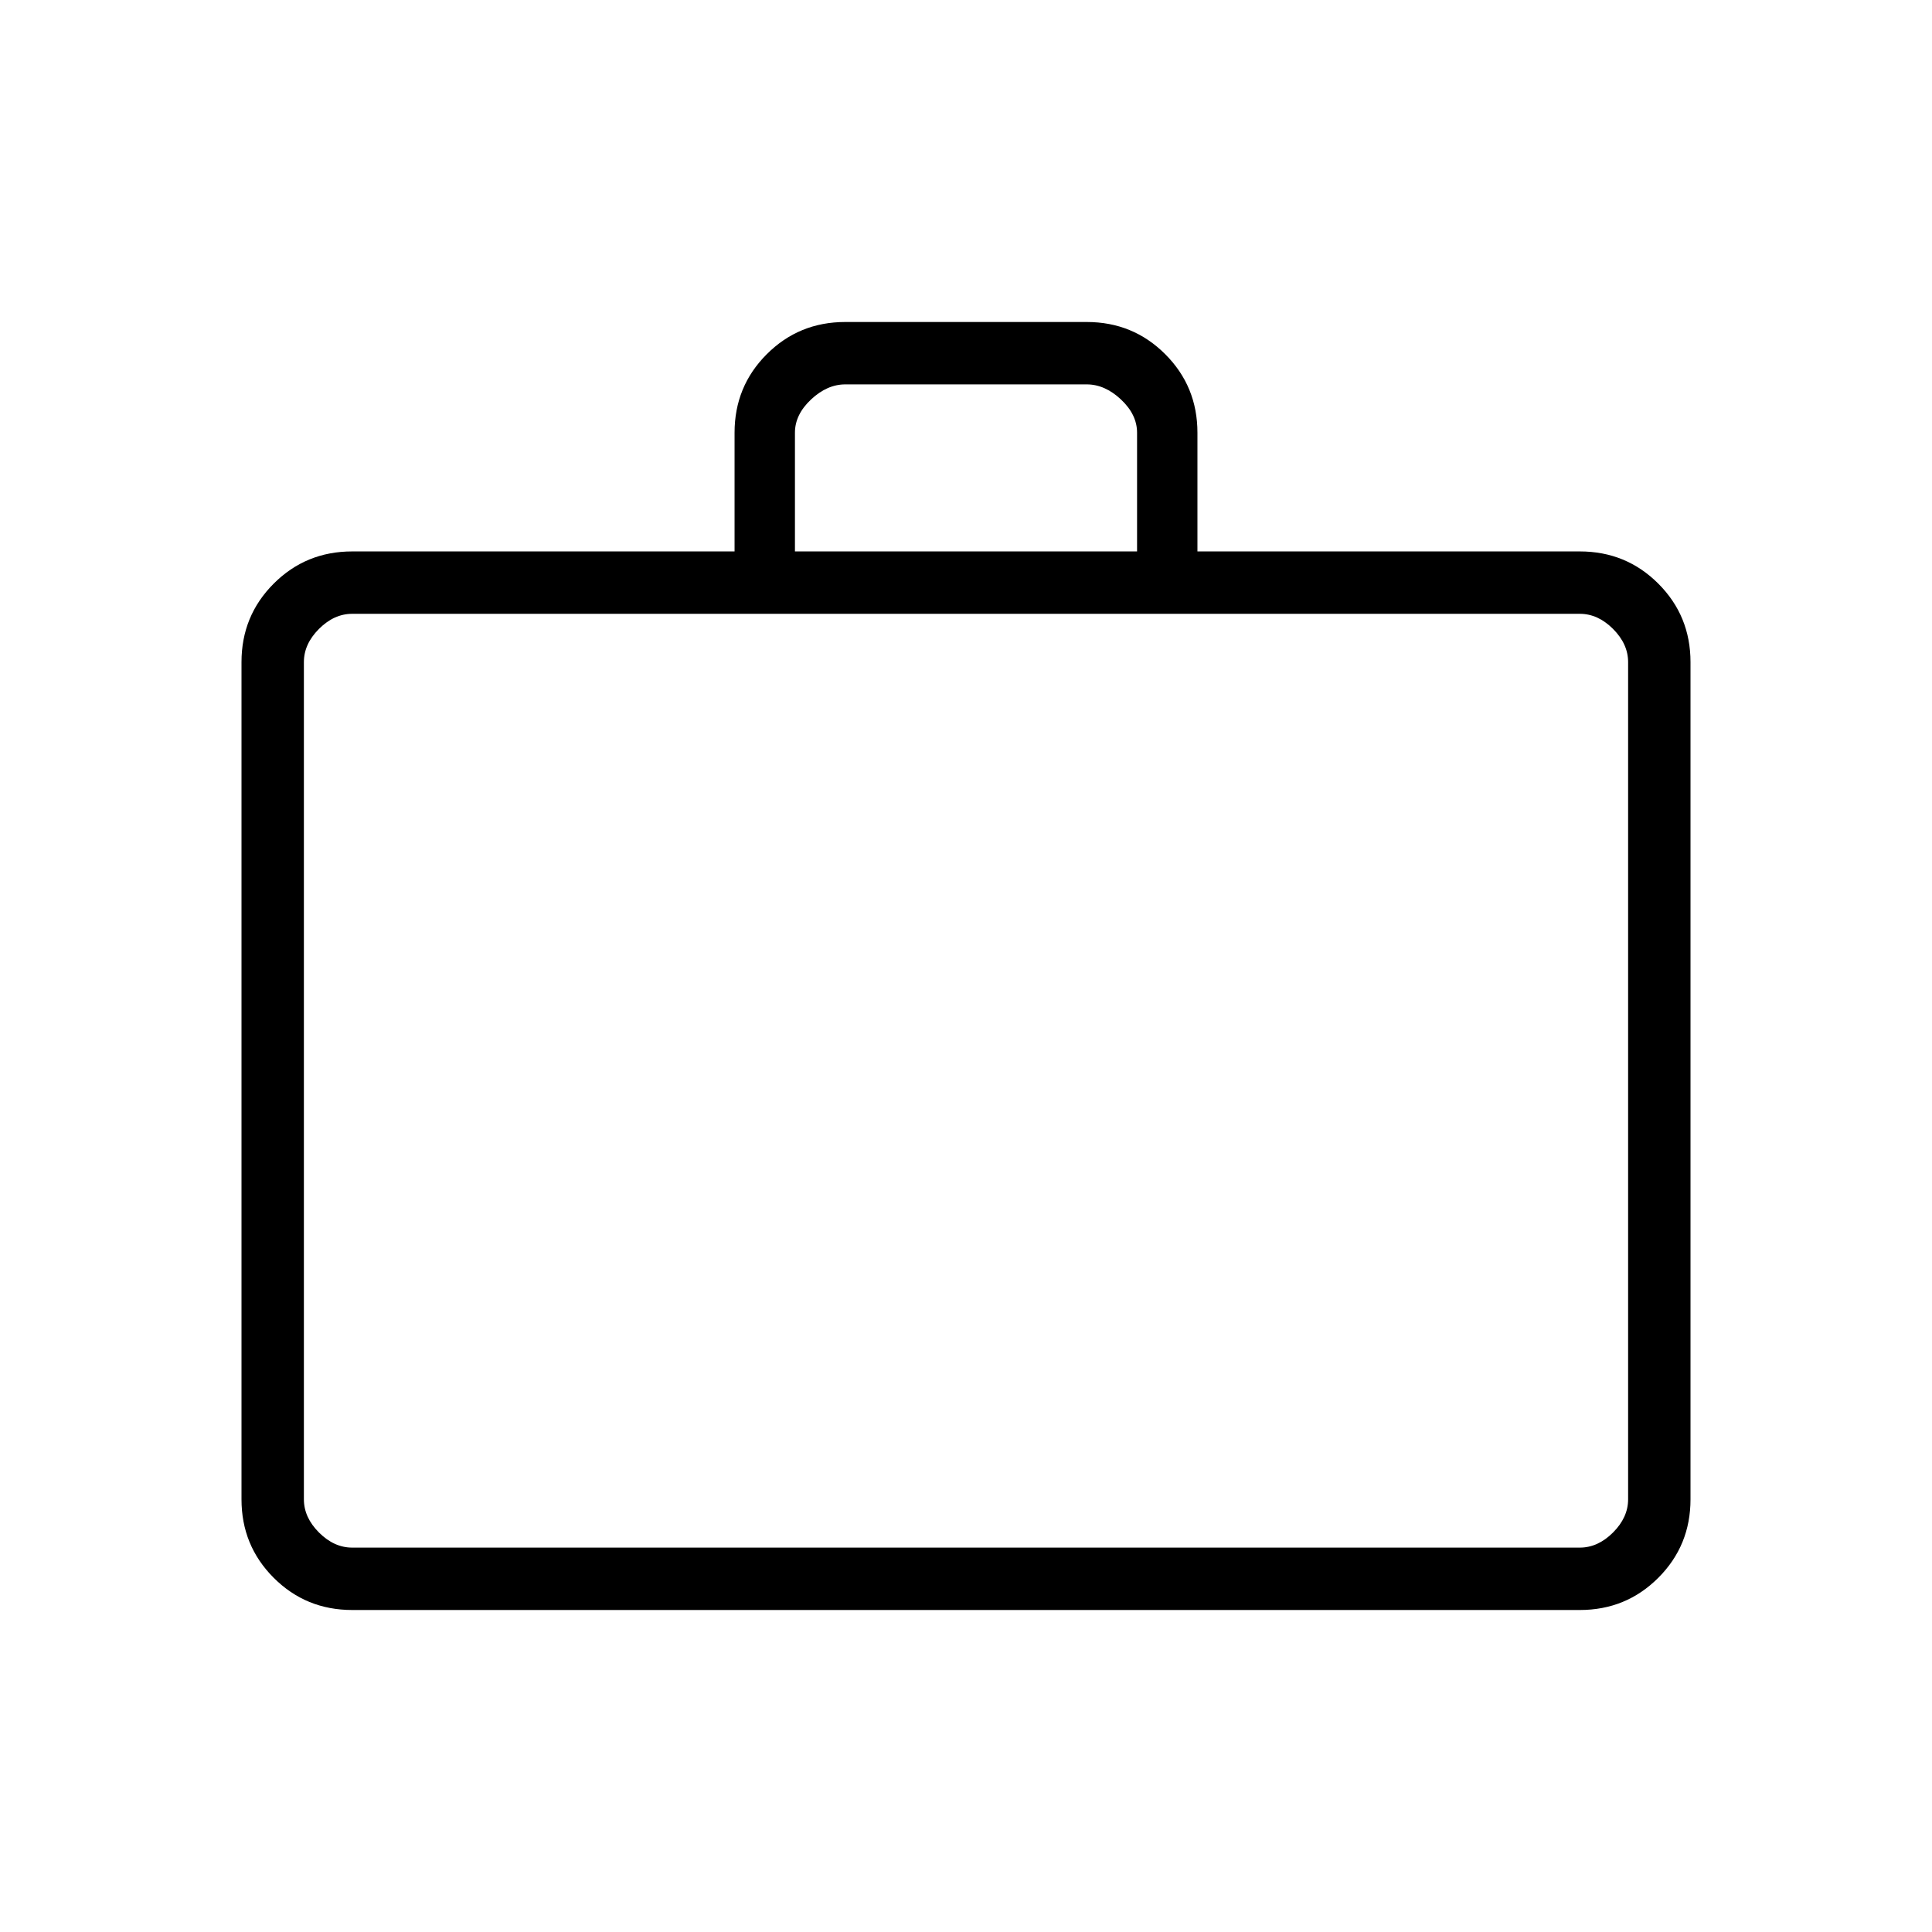 <svg xmlns="http://www.w3.org/2000/svg" height="48" width="48"><path d="M8.75 40q-1.15 0-1.95-.8T6 37.25v-20.8q0-1.15.8-1.95t1.95-.8h9.5v-2.95q0-1.15.8-1.95T21 8h6q1.15 0 1.95.8t.8 1.95v2.95h9.5q1.15 0 1.95.8t.8 1.95v20.8q0 1.15-.8 1.95t-1.95.8Zm11-26.3h8.5v-2.95q0-.45-.4-.825-.4-.375-.85-.375h-6q-.45 0-.85.375-.4.375-.4.825Zm-11 24.75h30.5q.45 0 .825-.375.375-.375.375-.825v-20.8q0-.45-.375-.825-.375-.375-.825-.375H8.75q-.45 0-.825.375-.375.375-.375.825v20.8q0 .45.375.825.375.375.825.375Zm-1.2 0V15.25 38.45Z"/></svg>